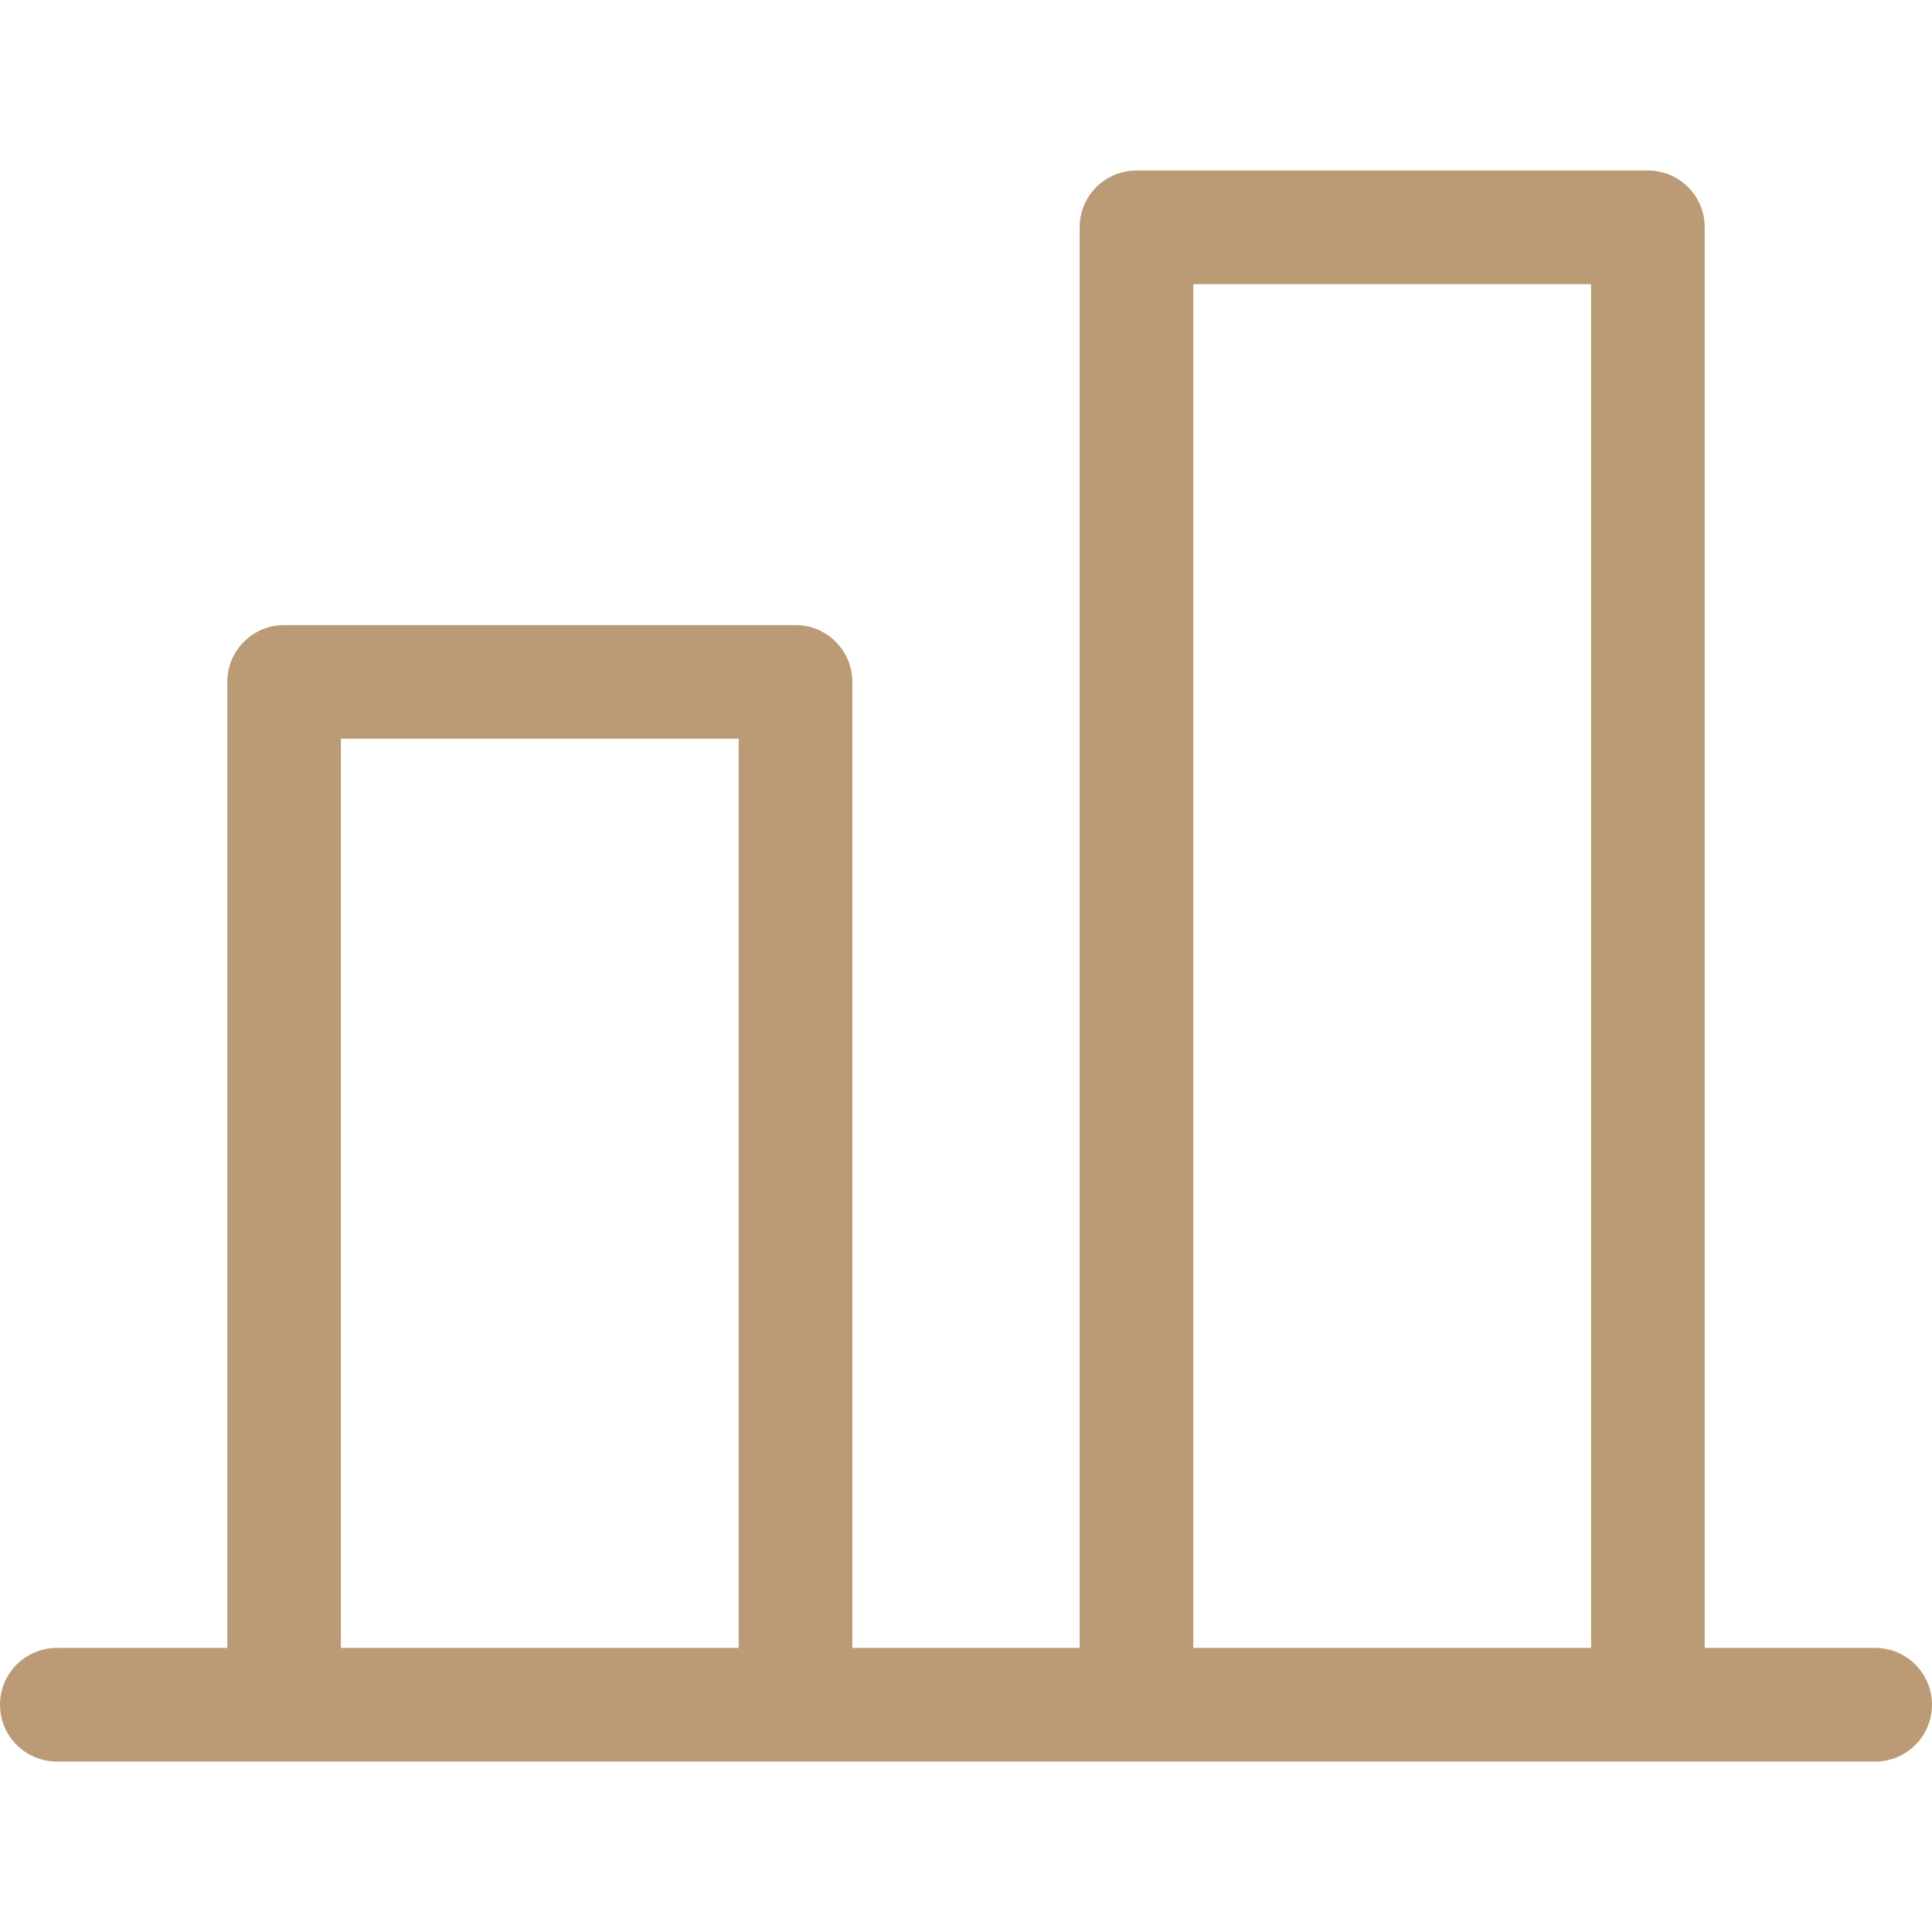<svg width="28" height="28" viewBox="0 0 28 28" fill="none" xmlns="http://www.w3.org/2000/svg">
<path d="M24.706 23.883H27.177C27.631 23.883 28 24.251 28 24.706C28 25.161 27.631 25.53 27.177 25.53H0.824C0.369 25.53 0 25.161 0 24.706C0 24.251 0.369 23.883 0.824 23.883H3.294V9.883C3.294 9.428 3.663 9.059 4.118 9.059H11.529C11.984 9.059 12.353 9.428 12.353 9.883V23.883H15.647V3.294C15.647 2.839 16.016 2.471 16.471 2.471H23.882C24.337 2.471 24.706 2.839 24.706 3.294V23.883H24.706ZM4.941 10.706V23.883H10.706V10.706H4.941ZM17.294 4.118V23.883H23.059V4.118H17.294Z" fill="#BB9B75"/>
</svg>
